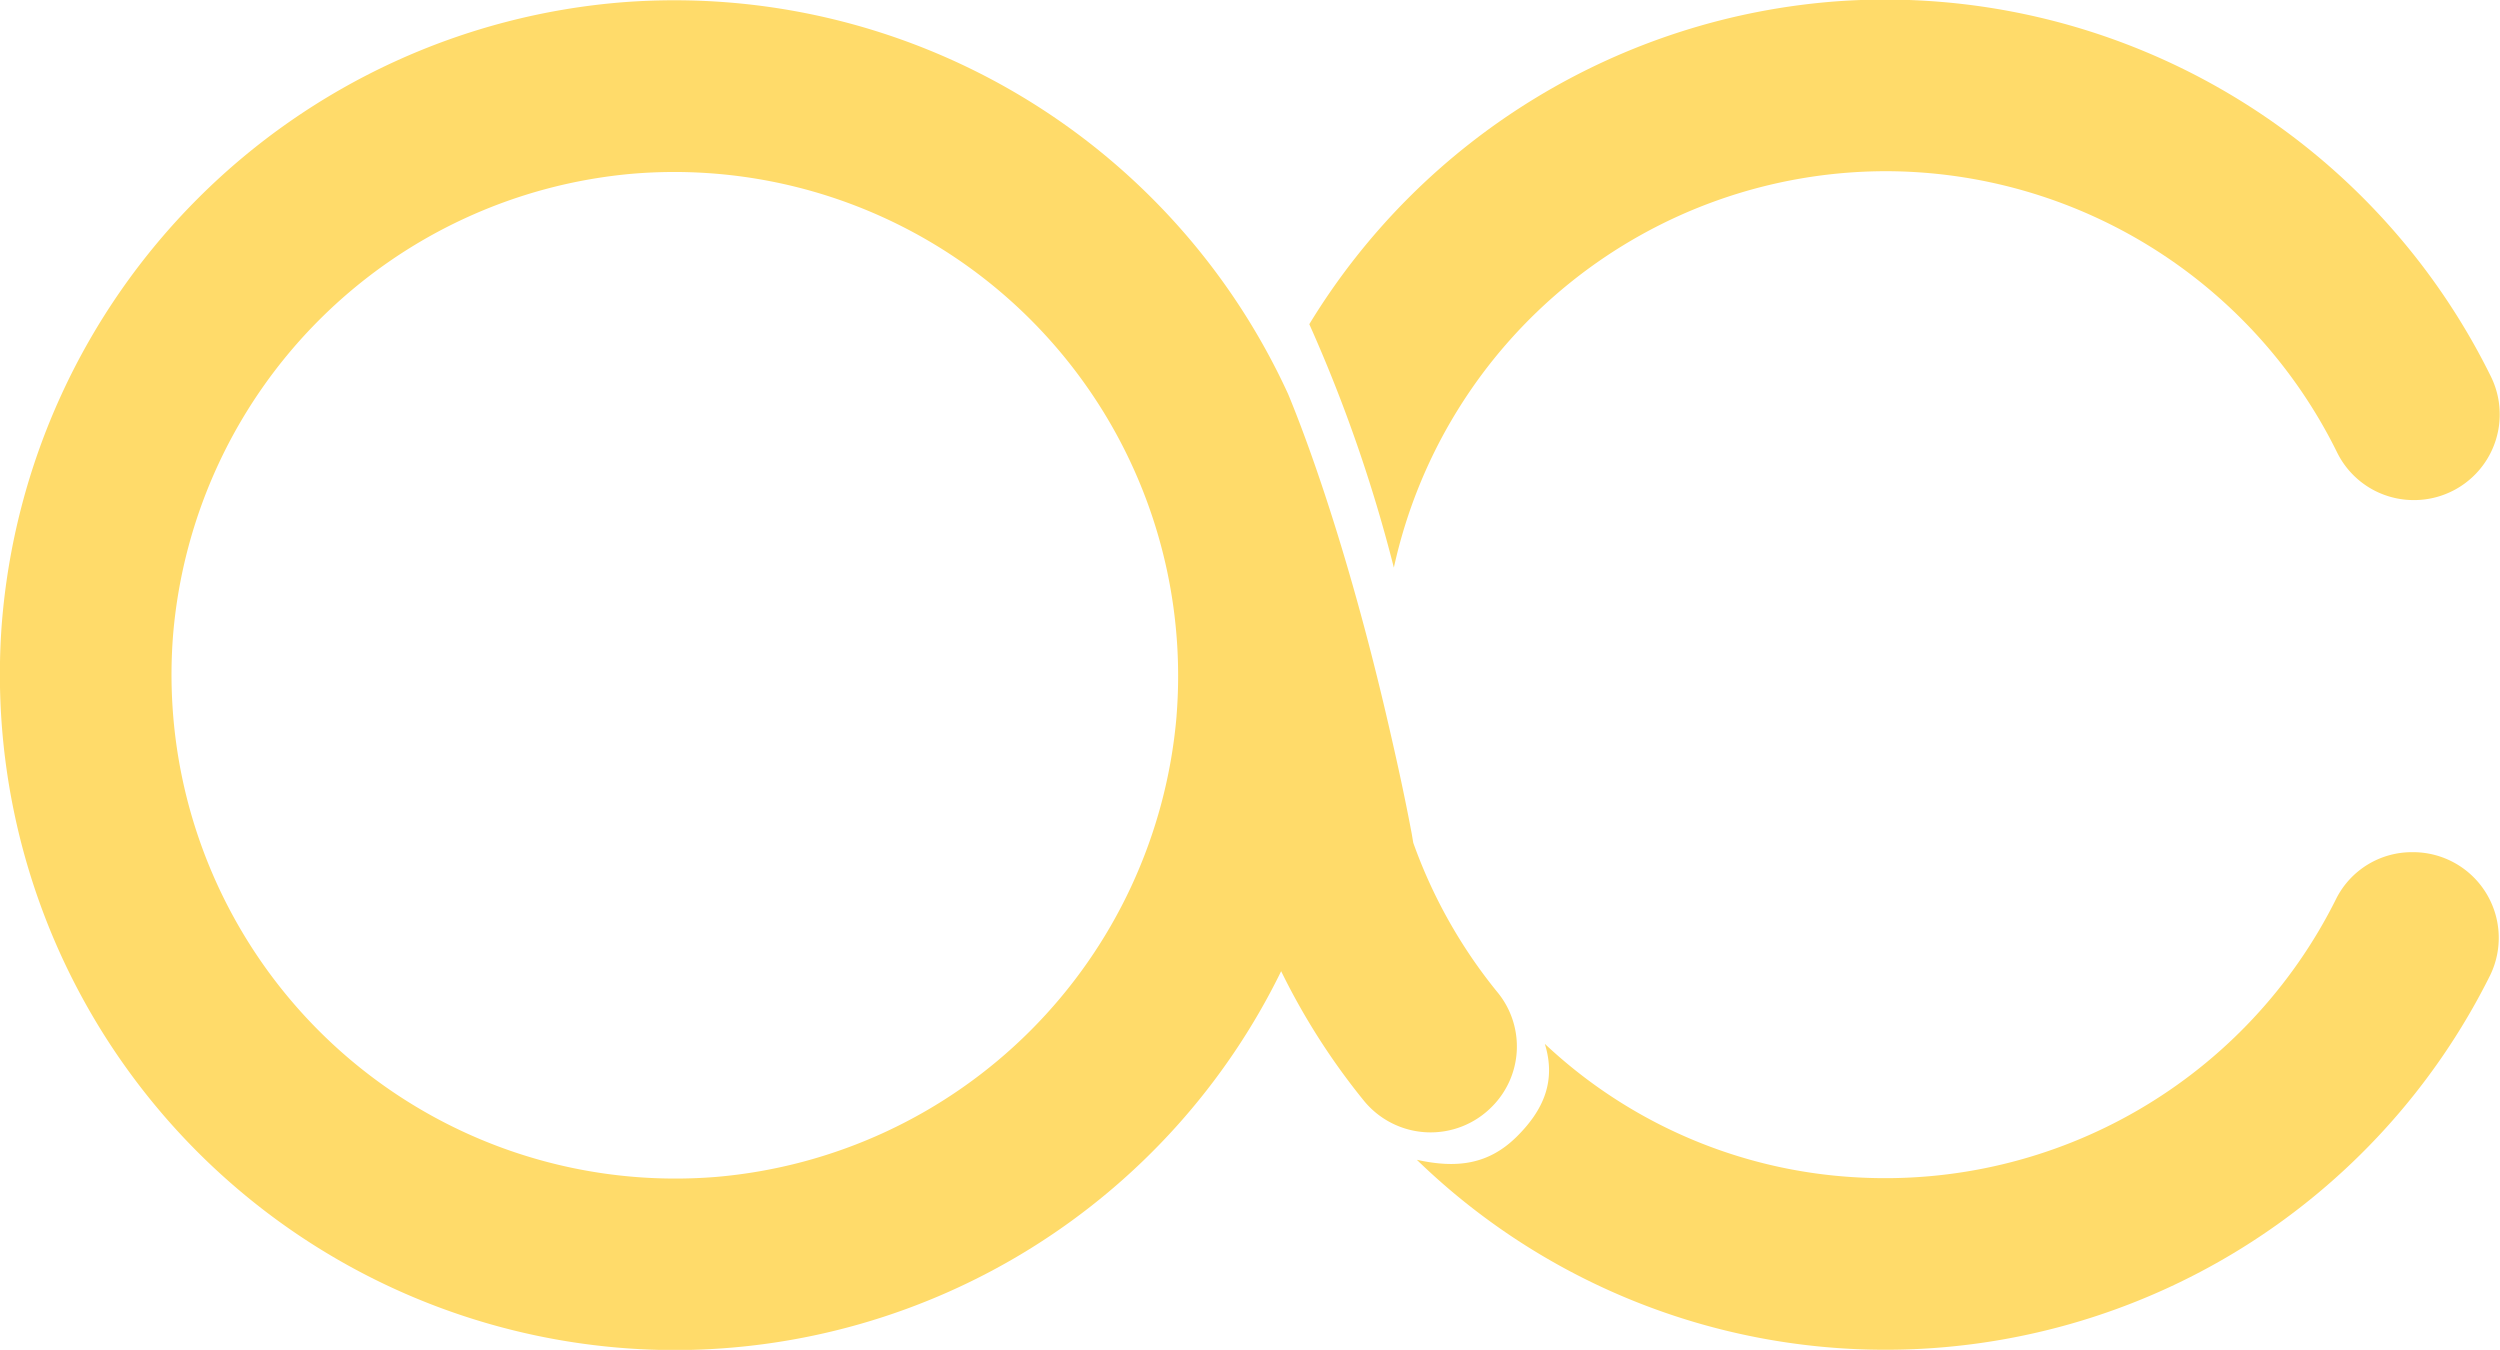 <svg id="Layer_1" data-name="Layer 1" xmlns="http://www.w3.org/2000/svg" viewBox="0 0 309 166.84"><defs><style>.cls-1{fill:#ffdb6a;}</style></defs><title>yellow logo without eye</title><path class="cls-1" d="M363.21-123a62.41,62.41,0,0,1-10.47-18.55c-0.09-.5-0.16-1-0.26-1.49-1-5.29-2.11-10.16-3.17-14.7-5.49-23.34-11-36.73-11.89-38.92l-0.15-.36h0a83.46,83.46,0,0,0-82-48.44,83.67,83.67,0,0,0-77,77,83.51,83.51,0,0,0,83.19,89.61,83.51,83.51,0,0,0,74.95-46.83,83.89,83.89,0,0,0,10.22,16,10.64,10.64,0,0,0,15.82.76A10.54,10.54,0,0,0,363.21-123Zm-39.73-34.19a62.47,62.47,0,0,1-56.94,56.94,62.28,62.28,0,0,1-67.08-67.08,62.46,62.46,0,0,1,56.93-56.93A62.28,62.28,0,0,1,323.48-157.23Z" transform="translate(-178.06 245.72)"/><path class="cls-1" d="M476.23-140.39a10.47,10.47,0,0,0-9.4,5.72,62.25,62.25,0,0,1-59.31,34.47A61.11,61.11,0,0,1,369-116.7c1.43,4.62-.19,8.2-3.43,11.43-3.5,3.49-7.43,4-12.39,2.9a83.14,83.14,0,0,0,58,23.48,83.49,83.49,0,0,0,74.66-46.28A10.59,10.59,0,0,0,476.23-140.39Z" transform="translate(-178.06 245.72)"/><path class="cls-1" d="M350.34-175.56a62.31,62.31,0,0,1,60.77-49,62.28,62.28,0,0,1,55.83,34.79,10.55,10.55,0,0,0,9.47,5.86,10.59,10.59,0,0,0,9.56-15.2,83.47,83.47,0,0,0-80.57-46.47,83.62,83.62,0,0,0-65.51,39.93A184.78,184.78,0,0,1,350.34-175.56Z" transform="translate(-178.06 245.72)"/></svg>